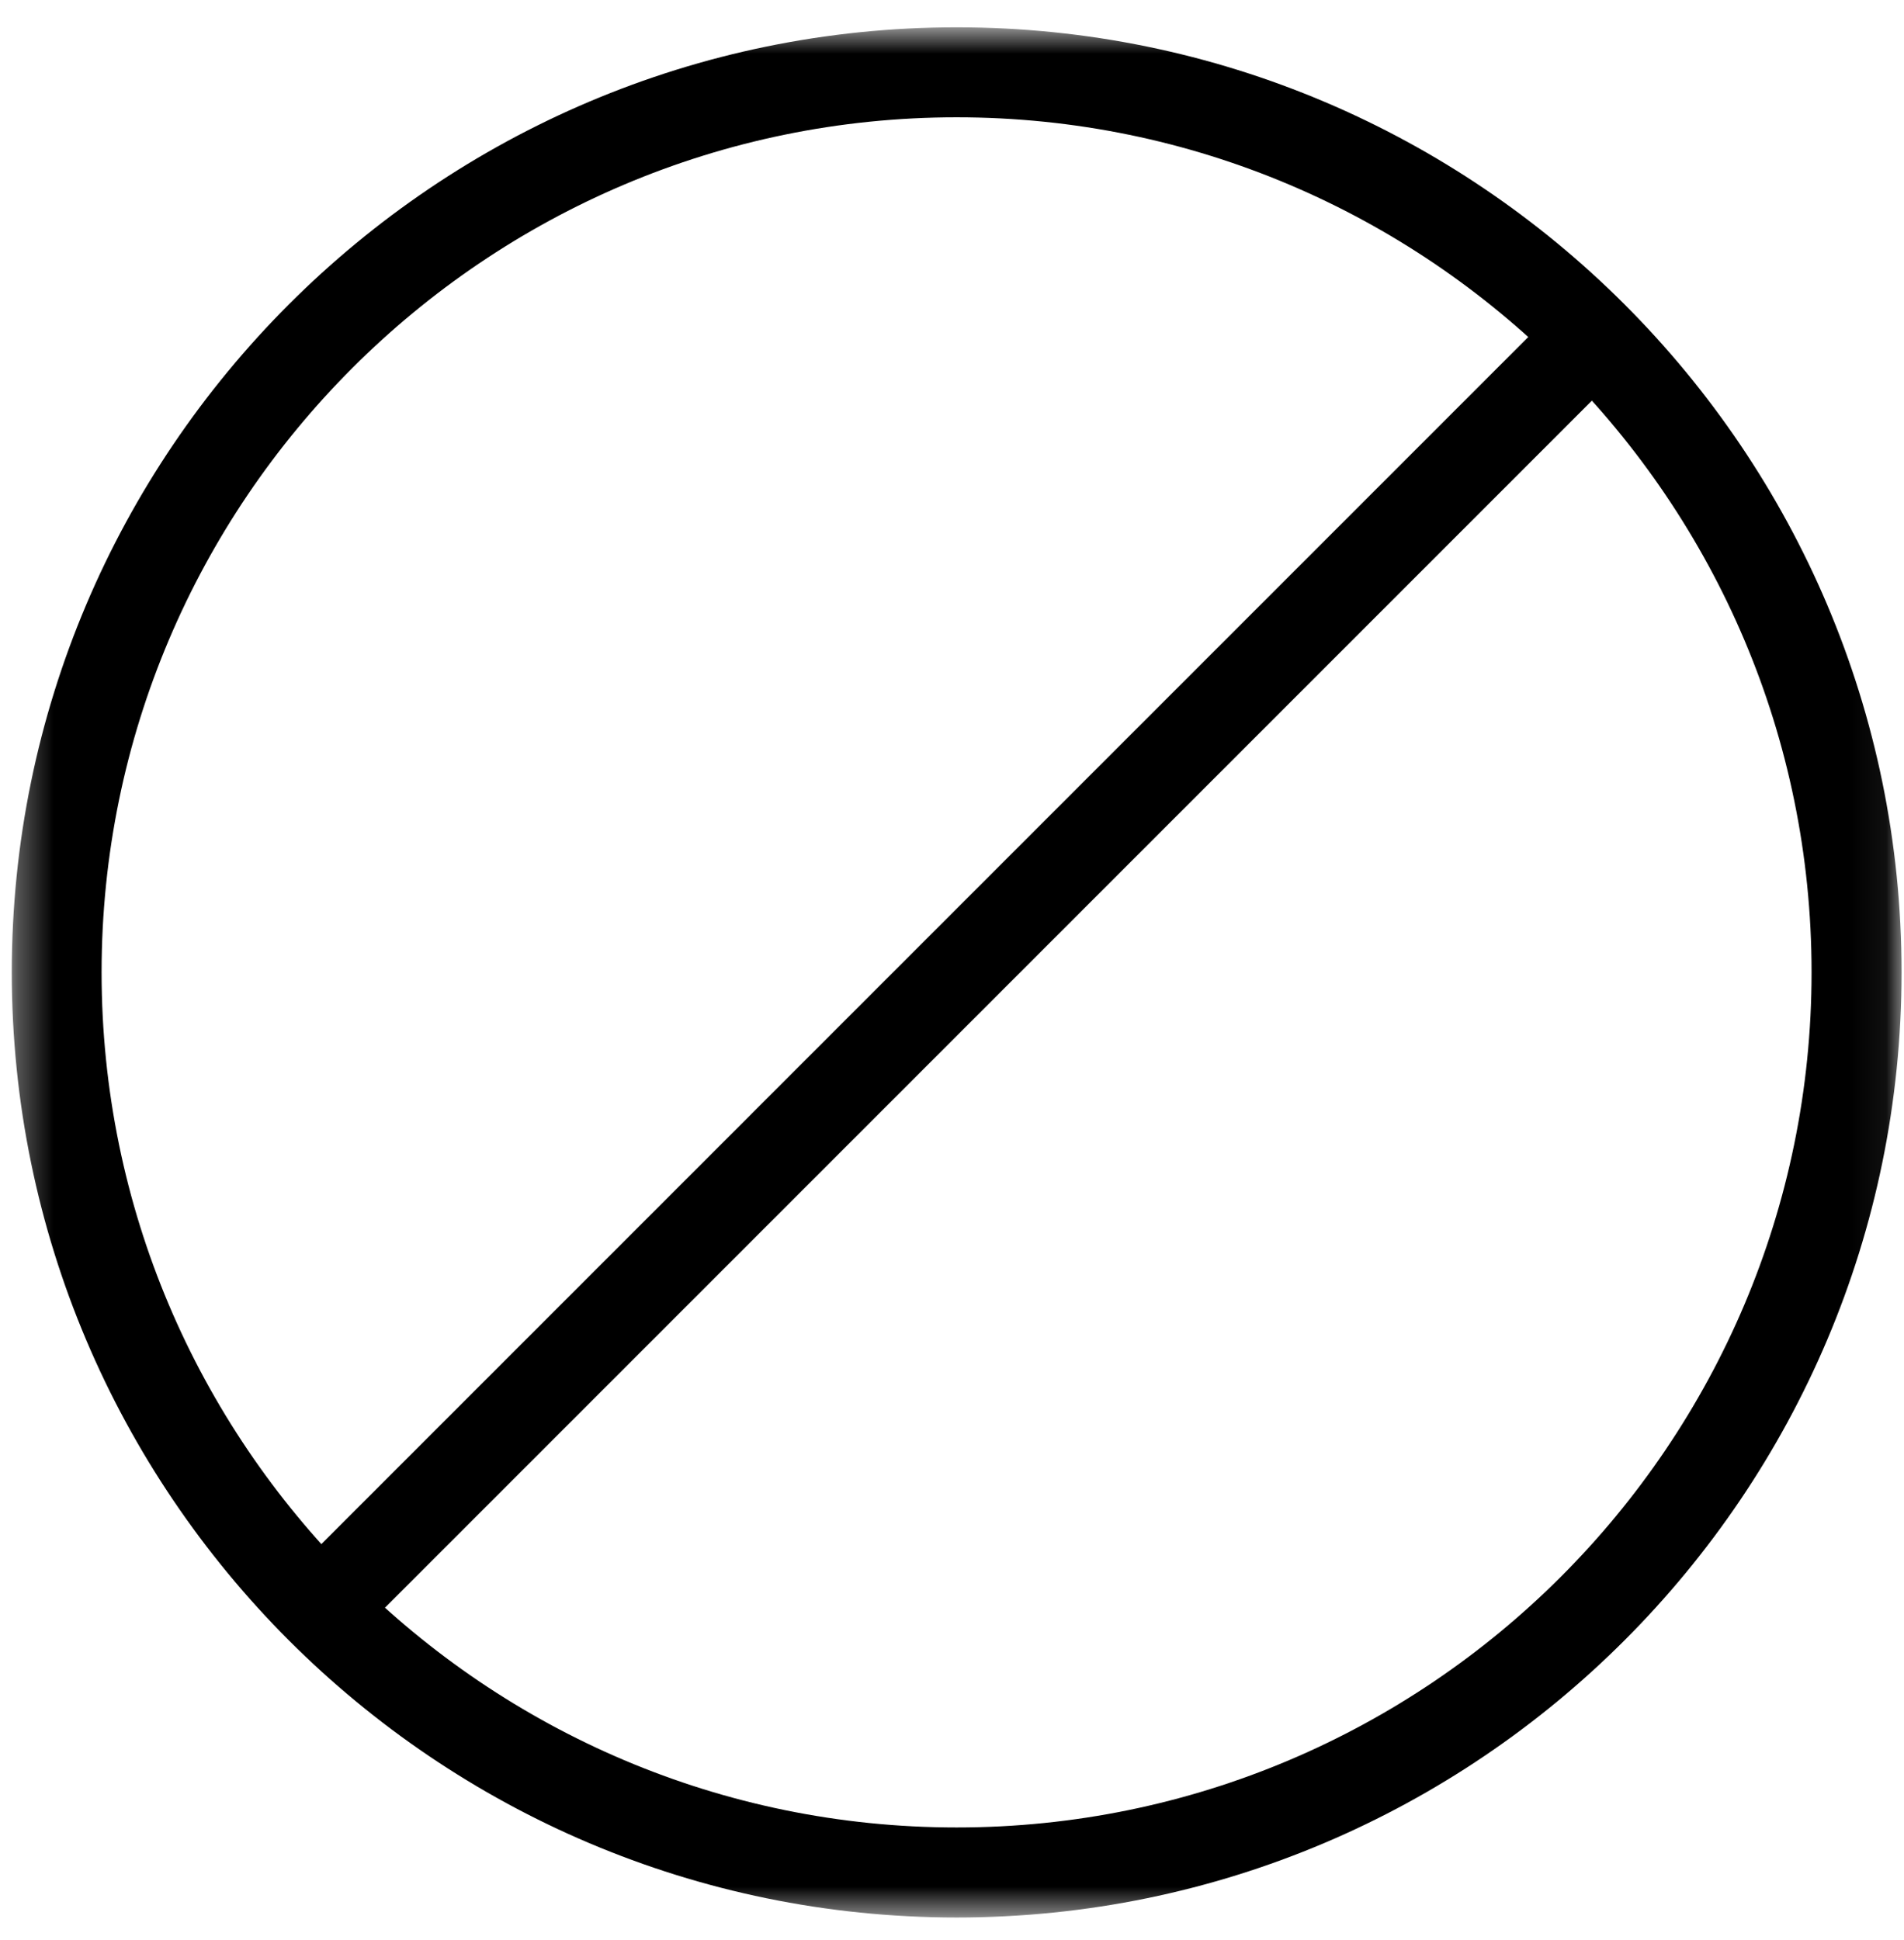 <svg width="53" height="54" viewBox="0 0 53 54" fill="none" xmlns="http://www.w3.org/2000/svg">
<mask id="mask0_85_72" style="mask-type:luminance" maskUnits="userSpaceOnUse" x="0" y="0" width="53" height="54">
<path d="M0.328 0.766H52.938V53.37H0.328V0.766Z" fill="white"/>
</mask>
<g mask="url(#mask0_85_72)">
<path d="M26.63 53.37C12.125 53.37 0.328 41.568 0.328 27.062C0.328 12.562 12.125 0.76 26.63 0.76C41.135 0.76 52.932 12.557 52.932 27.062C52.932 41.568 41.135 53.37 26.63 53.37ZM26.63 3.265C13.505 3.265 2.828 13.943 2.828 27.062C2.828 40.187 13.505 50.864 26.63 50.864C39.755 50.864 50.427 40.187 50.427 27.062C50.427 13.943 39.755 3.265 26.63 3.265Z" fill="black"/>
</g>
<path d="M8.031 43.891L43.458 8.463L45.229 10.234L9.802 45.661L8.031 43.891Z" fill="black"/>
</svg>
